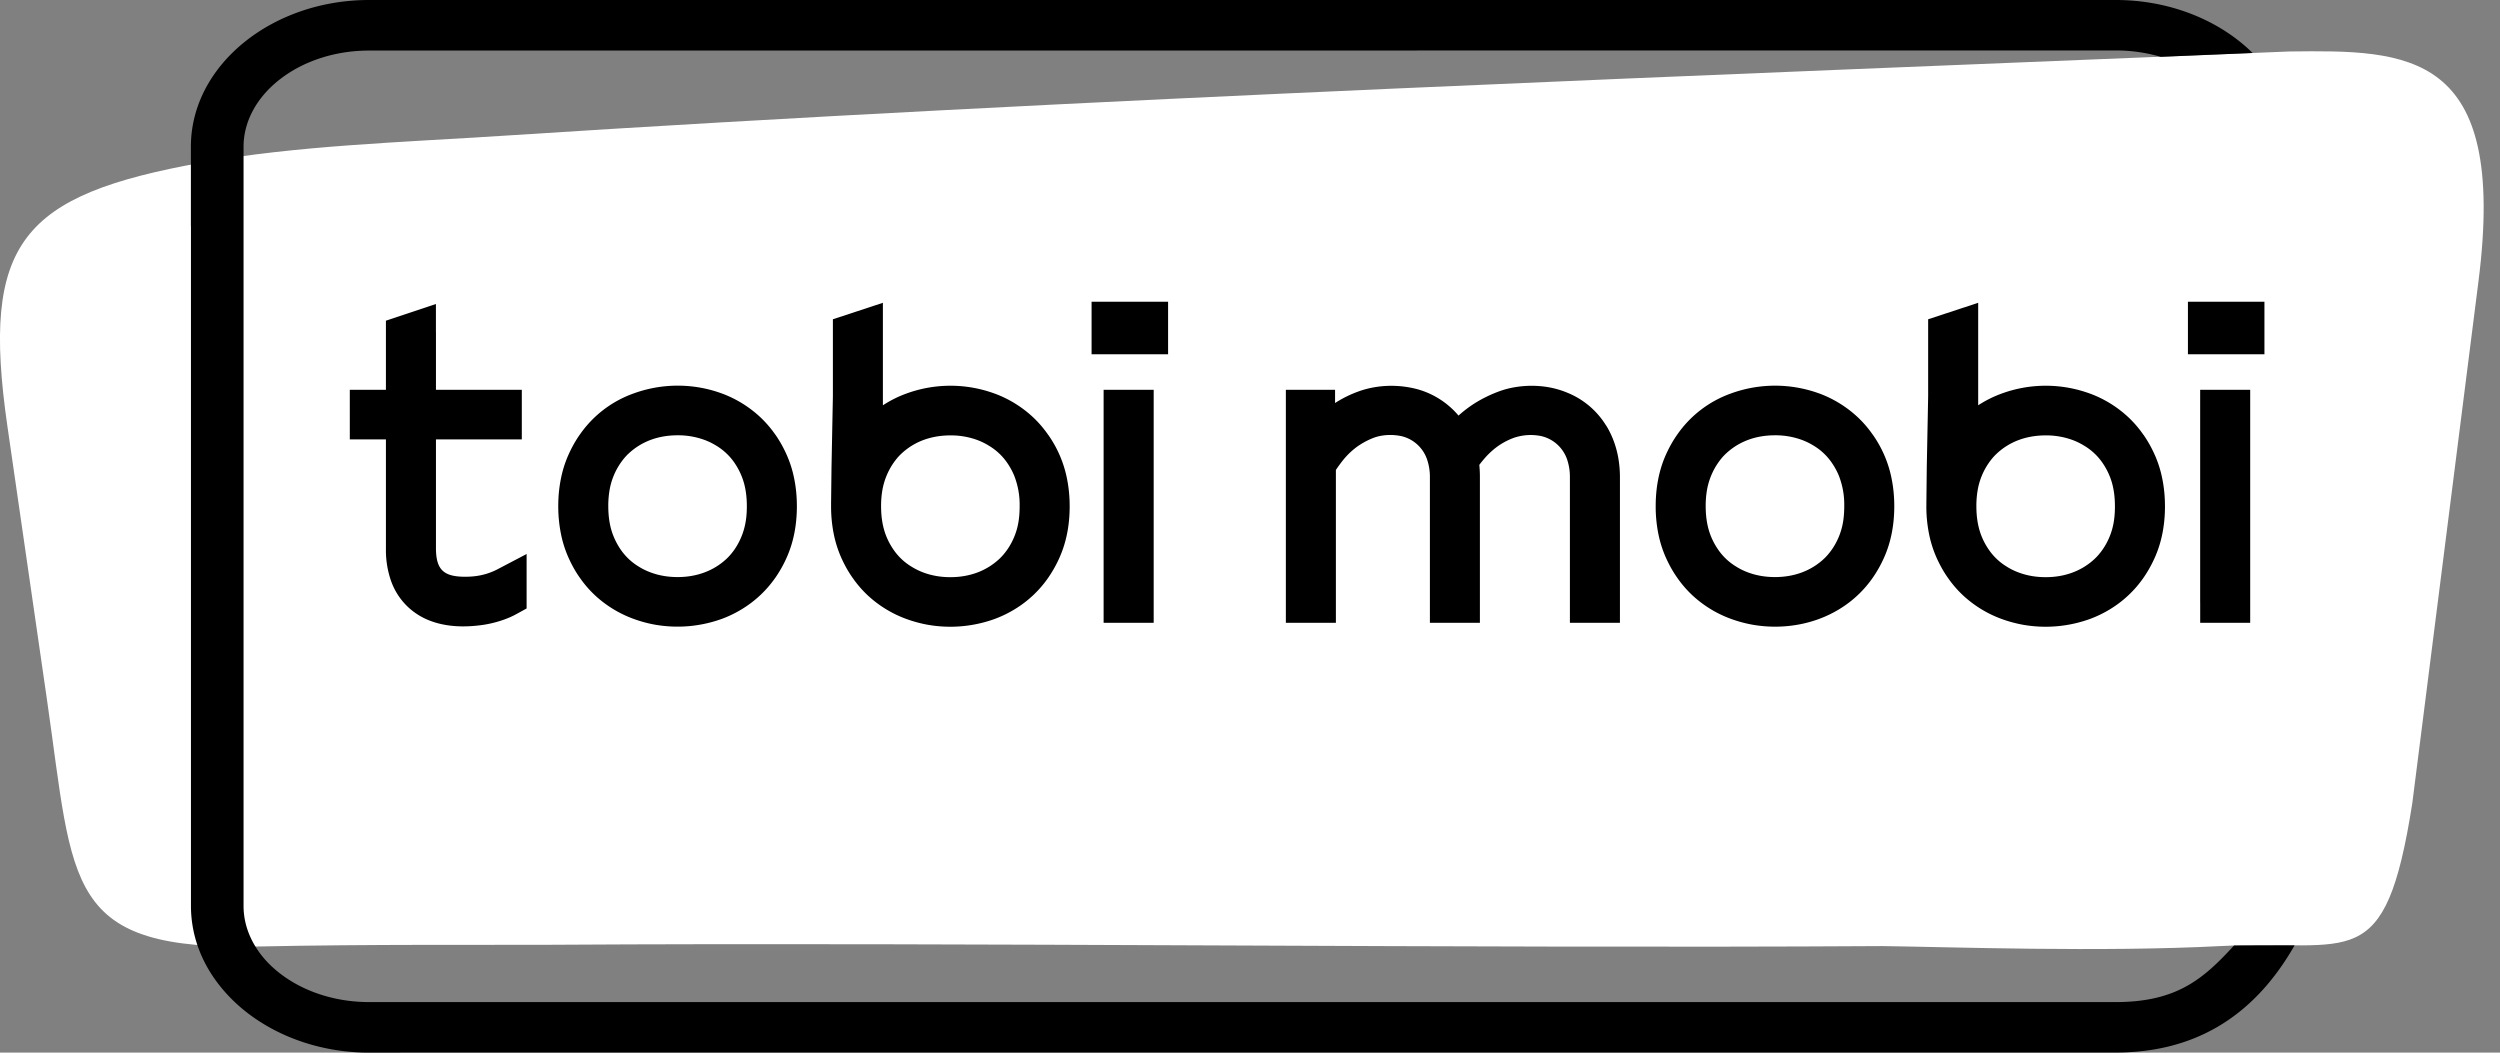 <svg width="76" height="32" fill="none" xmlns="http://www.w3.org/2000/svg"><rect width="100%" height="100%" fill="#808080" stroke="none"/><path fill-rule="evenodd" clip-rule="evenodd" d="M6.132 4.944c2.884-.52 6.089-.617 9.213-.82C32.663 2.998 52.255 2.278 69.6 1.565c3.597-.044 6.637-.047 5.747 6.976l-2.013 15.876c-.829 5.294-1.85 4.138-5.818 4.343-3.666.19-8.203.028-10.286.001-12.707.078-27.773-.118-40.48-.04-1.6.009-5.65-.019-8.855.052-5.947.132-5.64-1.79-6.47-7.522l-1.2-8.294c-.81-5.605.423-7.025 5.906-8.013z" fill="#fff"/><path fill-rule="evenodd" clip-rule="evenodd" d="M13.253 10.091v1.759h2.61v1.508h-2.61v3.302c0 .658.232.873.886.873.103 0 .198-.005.284-.015a1.984 1.984 0 00.69-.206l.896-.47v1.655l-.319.176a2.55 2.55 0 01-.354.158 3.365 3.365 0 01-.815.186c-.152.017-.3.025-.443.025-.342 0-.654-.049-.936-.147a2.039 2.039 0 01-.774-.476 2.014 2.014 0 01-.487-.779 2.839 2.839 0 01-.149-.944v-3.338h-1.098V11.85h1.098V9.749l1.52-.507v.849zm3.718 5.297c0-.28.025-.548.075-.806.05-.263.127-.51.228-.74.1-.226.216-.435.349-.626h.001a3.359 3.359 0 011.629-1.252 3.921 3.921 0 012.035-.18c.225.04.446.1.662.18h.002a3.482 3.482 0 011.164.721c.167.158.32.335.456.531h.001c.133.191.25.4.349.626.101.23.178.477.228.74.05.258.075.527.075.806 0 .572-.101 1.088-.303 1.546a3.74 3.74 0 01-.349.626h-.001a3.36 3.36 0 01-1.002.948 3.479 3.479 0 01-.618.303 3.964 3.964 0 01-2.036.18 3.91 3.91 0 01-.663-.18 3.475 3.475 0 01-1.172-.72 3.35 3.35 0 01-.457-.532h-.001c-.133-.19-.25-.4-.349-.625a3.435 3.435 0 01-.228-.74 4.256 4.256 0 01-.075-.806zm5.733 0c0-.36-.056-.674-.17-.94a2.108 2.108 0 00-.2-.37 1.787 1.787 0 00-.56-.53 1.997 1.997 0 00-.353-.173 2.327 2.327 0 00-.823-.142c-.296 0-.57.047-.823.142a2.005 2.005 0 00-.662.41c-.09.083-.173.182-.25.294a2.058 2.058 0 00-.328.796 2.816 2.816 0 00-.043.513c0 .36.056.673.17.94.055.13.122.254.2.369a1.778 1.778 0 00.56.53c.111.07.229.127.353.173.253.095.527.143.823.143.296 0 .57-.048.823-.143a1.99 1.99 0 00.663-.41c.089-.083.172-.181.25-.293a2.101 2.101 0 00.327-.796c.029-.153.043-.324.043-.513zm2.561.002v-.099l.013-1.082.042-2.163v-2.34l1.52-.501v3.116a3.473 3.473 0 01.706-.354 3.896 3.896 0 012.697 0h.002a3.474 3.474 0 011.164.721c.168.158.32.336.456.532l.001-.001a3.484 3.484 0 01.577 1.366c.05.258.075.527.075.806 0 .573-.101 1.088-.303 1.546a3.74 3.74 0 01-.349.626 3.35 3.35 0 01-1.002.948 3.476 3.476 0 01-.62.303h.001a3.964 3.964 0 01-2.036.18c-.223-.04-.445-.1-.663-.18a3.479 3.479 0 01-1.172-.72 3.355 3.355 0 01-.457-.532v.001c-.134-.191-.25-.4-.35-.626a3.447 3.447 0 01-.228-.74 4.256 4.256 0 01-.074-.806zm5.732 0a2.4 2.4 0 00-.169-.939 2.114 2.114 0 00-.201-.369 1.779 1.779 0 00-.56-.53 1.997 1.997 0 00-.352-.174 2.328 2.328 0 00-.824-.142c-.296 0-.57.048-.823.142a1.994 1.994 0 00-.662.41c-.09.084-.173.182-.25.294a2.101 2.101 0 00-.328.796 2.825 2.825 0 00-.043.513c0 .36.057.673.17.94.055.13.122.254.201.369a1.774 1.774 0 00.56.53 2 2 0 00.352.173c.253.095.527.143.823.143.296 0 .57-.048.824-.143a2.004 2.004 0 00.662-.41c.09-.083.172-.181.25-.293a2.057 2.057 0 00.328-.796c.028-.153.042-.324.042-.513zm27.565 0v-.099l.012-1.082.042-2.163v-2.34l1.521-.501v3.116a3.48 3.48 0 01.706-.354 3.896 3.896 0 012.697 0h.002a3.475 3.475 0 011.164.721c.168.158.32.336.456.532l.001-.001c.133.191.25.4.349.626.101.23.178.477.228.74.05.258.075.527.075.806 0 .573-.101 1.088-.303 1.546a3.74 3.74 0 01-.349.626 3.36 3.36 0 01-1.002.948 3.472 3.472 0 01-.62.303h.001a3.962 3.962 0 01-2.036.18c-.223-.04-.445-.1-.663-.18a3.475 3.475 0 01-1.172-.72 3.345 3.345 0 01-.457-.532v.001c-.134-.191-.25-.4-.35-.626a3.436 3.436 0 01-.228-.74 4.256 4.256 0 01-.075-.806zm5.732 0c0-.36-.056-.673-.17-.939a2.107 2.107 0 00-.2-.369 1.778 1.778 0 00-.56-.53 1.995 1.995 0 00-.353-.174 2.327 2.327 0 00-.823-.142c-.296 0-.57.048-.823.142a1.998 1.998 0 00-.662.41c-.09.084-.173.182-.25.294a2.06 2.06 0 00-.328.796 2.816 2.816 0 00-.043.513c0 .36.057.673.17.94a2.1 2.1 0 00.201.369 1.775 1.775 0 00.56.53c.11.07.228.127.352.173.253.095.527.143.823.143.296 0 .57-.048.823-.143a2.001 2.001 0 00.663-.41c.089-.083.172-.181.25-.293a2.063 2.063 0 00.328-.796c.028-.153.042-.324.042-.513zM39.09 18.318V11.85h1.496v.402a3.492 3.492 0 01.712-.352c.156-.057.32-.1.491-.129a3.073 3.073 0 011.342.073 2.522 2.522 0 011.208.79 3.741 3.741 0 01.474-.363 4.01 4.01 0 01.769-.377c.154-.056.313-.097.476-.124a3.03 3.03 0 01.5-.042c.387 0 .747.069 1.08.207a2.467 2.467 0 011.189 1.004h.003a2.7 2.7 0 01.231.479c.061.166.108.342.139.526.03.184.046.37.046.557v4.432h-1.521v-4.42a1.65 1.65 0 00-.086-.549 1.096 1.096 0 00-.397-.532 1.083 1.083 0 00-.429-.183h-.002a1.585 1.585 0 00-.796.063 2.067 2.067 0 00-.68.414c-.069.063-.13.124-.182.184-.067.076-.128.15-.182.223.012.114.018.236.018.368v4.432h-1.52v-4.42a1.65 1.65 0 00-.087-.549 1.094 1.094 0 00-.396-.532 1.082 1.082 0 00-.429-.183h-.003a1.64 1.64 0 00-.566-.002c-.09.017-.175.04-.254.072a2.289 2.289 0 00-.505.28 2.324 2.324 0 00-.393.38 4.87 4.87 0 00-.175.234l-.05.073v4.647H39.09v-.615zm11.243-2.93c0-.28.024-.548.074-.806.05-.263.127-.51.228-.74.1-.226.216-.435.35-.626a3.359 3.359 0 011.629-1.252 3.915 3.915 0 012.697 0h.002a3.48 3.48 0 011.164.721c.168.158.32.335.456.531h.001a3.484 3.484 0 01.577 1.366c.05.258.075.527.075.806 0 .572-.101 1.088-.303 1.546a3.74 3.74 0 01-.349.626 3.354 3.354 0 01-1.002.948 3.483 3.483 0 01-.62.303h.001a3.74 3.74 0 01-.664.18 3.964 3.964 0 01-1.372 0c-.223-.04-.445-.1-.663-.18a3.466 3.466 0 01-1.172-.72 3.354 3.354 0 01-.457-.532c-.134-.19-.25-.4-.35-.625a3.446 3.446 0 01-.228-.74 4.256 4.256 0 01-.074-.806zm5.732 0a2.4 2.4 0 00-.169-.94 2.115 2.115 0 00-.202-.37 1.782 1.782 0 00-.559-.53 2.001 2.001 0 00-.353-.173 2.327 2.327 0 00-.823-.142c-.296 0-.57.047-.823.142a1.997 1.997 0 00-.662.41c-.09.083-.173.182-.25.294a2.102 2.102 0 00-.328.796 2.816 2.816 0 00-.043.513c0 .36.057.673.17.94.055.13.122.254.201.369a1.773 1.773 0 00.56.53c.11.07.228.127.352.173.253.095.527.143.823.143.296 0 .57-.048.823-.143a1.995 1.995 0 00.663-.41c.089-.083.172-.181.25-.293a2.065 2.065 0 00.328-.796c.028-.153.042-.324.042-.513zm10.82 2.931V11.85h1.521v7.083h-1.52v-.614zm-33.335 0V11.85h1.522v7.083H33.55v-.614zm-.366-9.146h2.326v1.597h-2.326V9.173zm33.329 0h2.326v1.597h-2.326V9.173z" fill="#000"/><path fill-rule="evenodd" clip-rule="evenodd" d="M30.172 30.463H64.32c1.883 0 2.682-.73 3.594-1.718l1.841-.006c-1.295 2.277-3.166 3.258-5.435 3.258H12.677L11.22 32c-1.459 0-2.793-.484-3.769-1.264a4.827 4.827 0 01-.768-.767l-.022-.028-.014-.018-.028-.036-.001-.002a4.146 4.146 0 01-.536-.934h.001a3.724 3.724 0 01-.278-1.41V6.873h-.002V4.46c0-1.252.63-2.383 1.646-3.195C8.426.484 9.76 0 11.22 0h53.1c1.459 0 2.794.484 3.769 1.264.138.11.269.226.39.347l-2.793.117a4.815 4.815 0 00-1.365-.194l-53.1.003c-1.08 0-2.053.347-2.751.905-.658.526-1.066 1.241-1.066 2.02v23.08c0 .657.292 1.271.78 1.763.09.089.184.173.284.253.698.558 1.671.905 2.752.905h18.954z" fill="#000"/></svg>